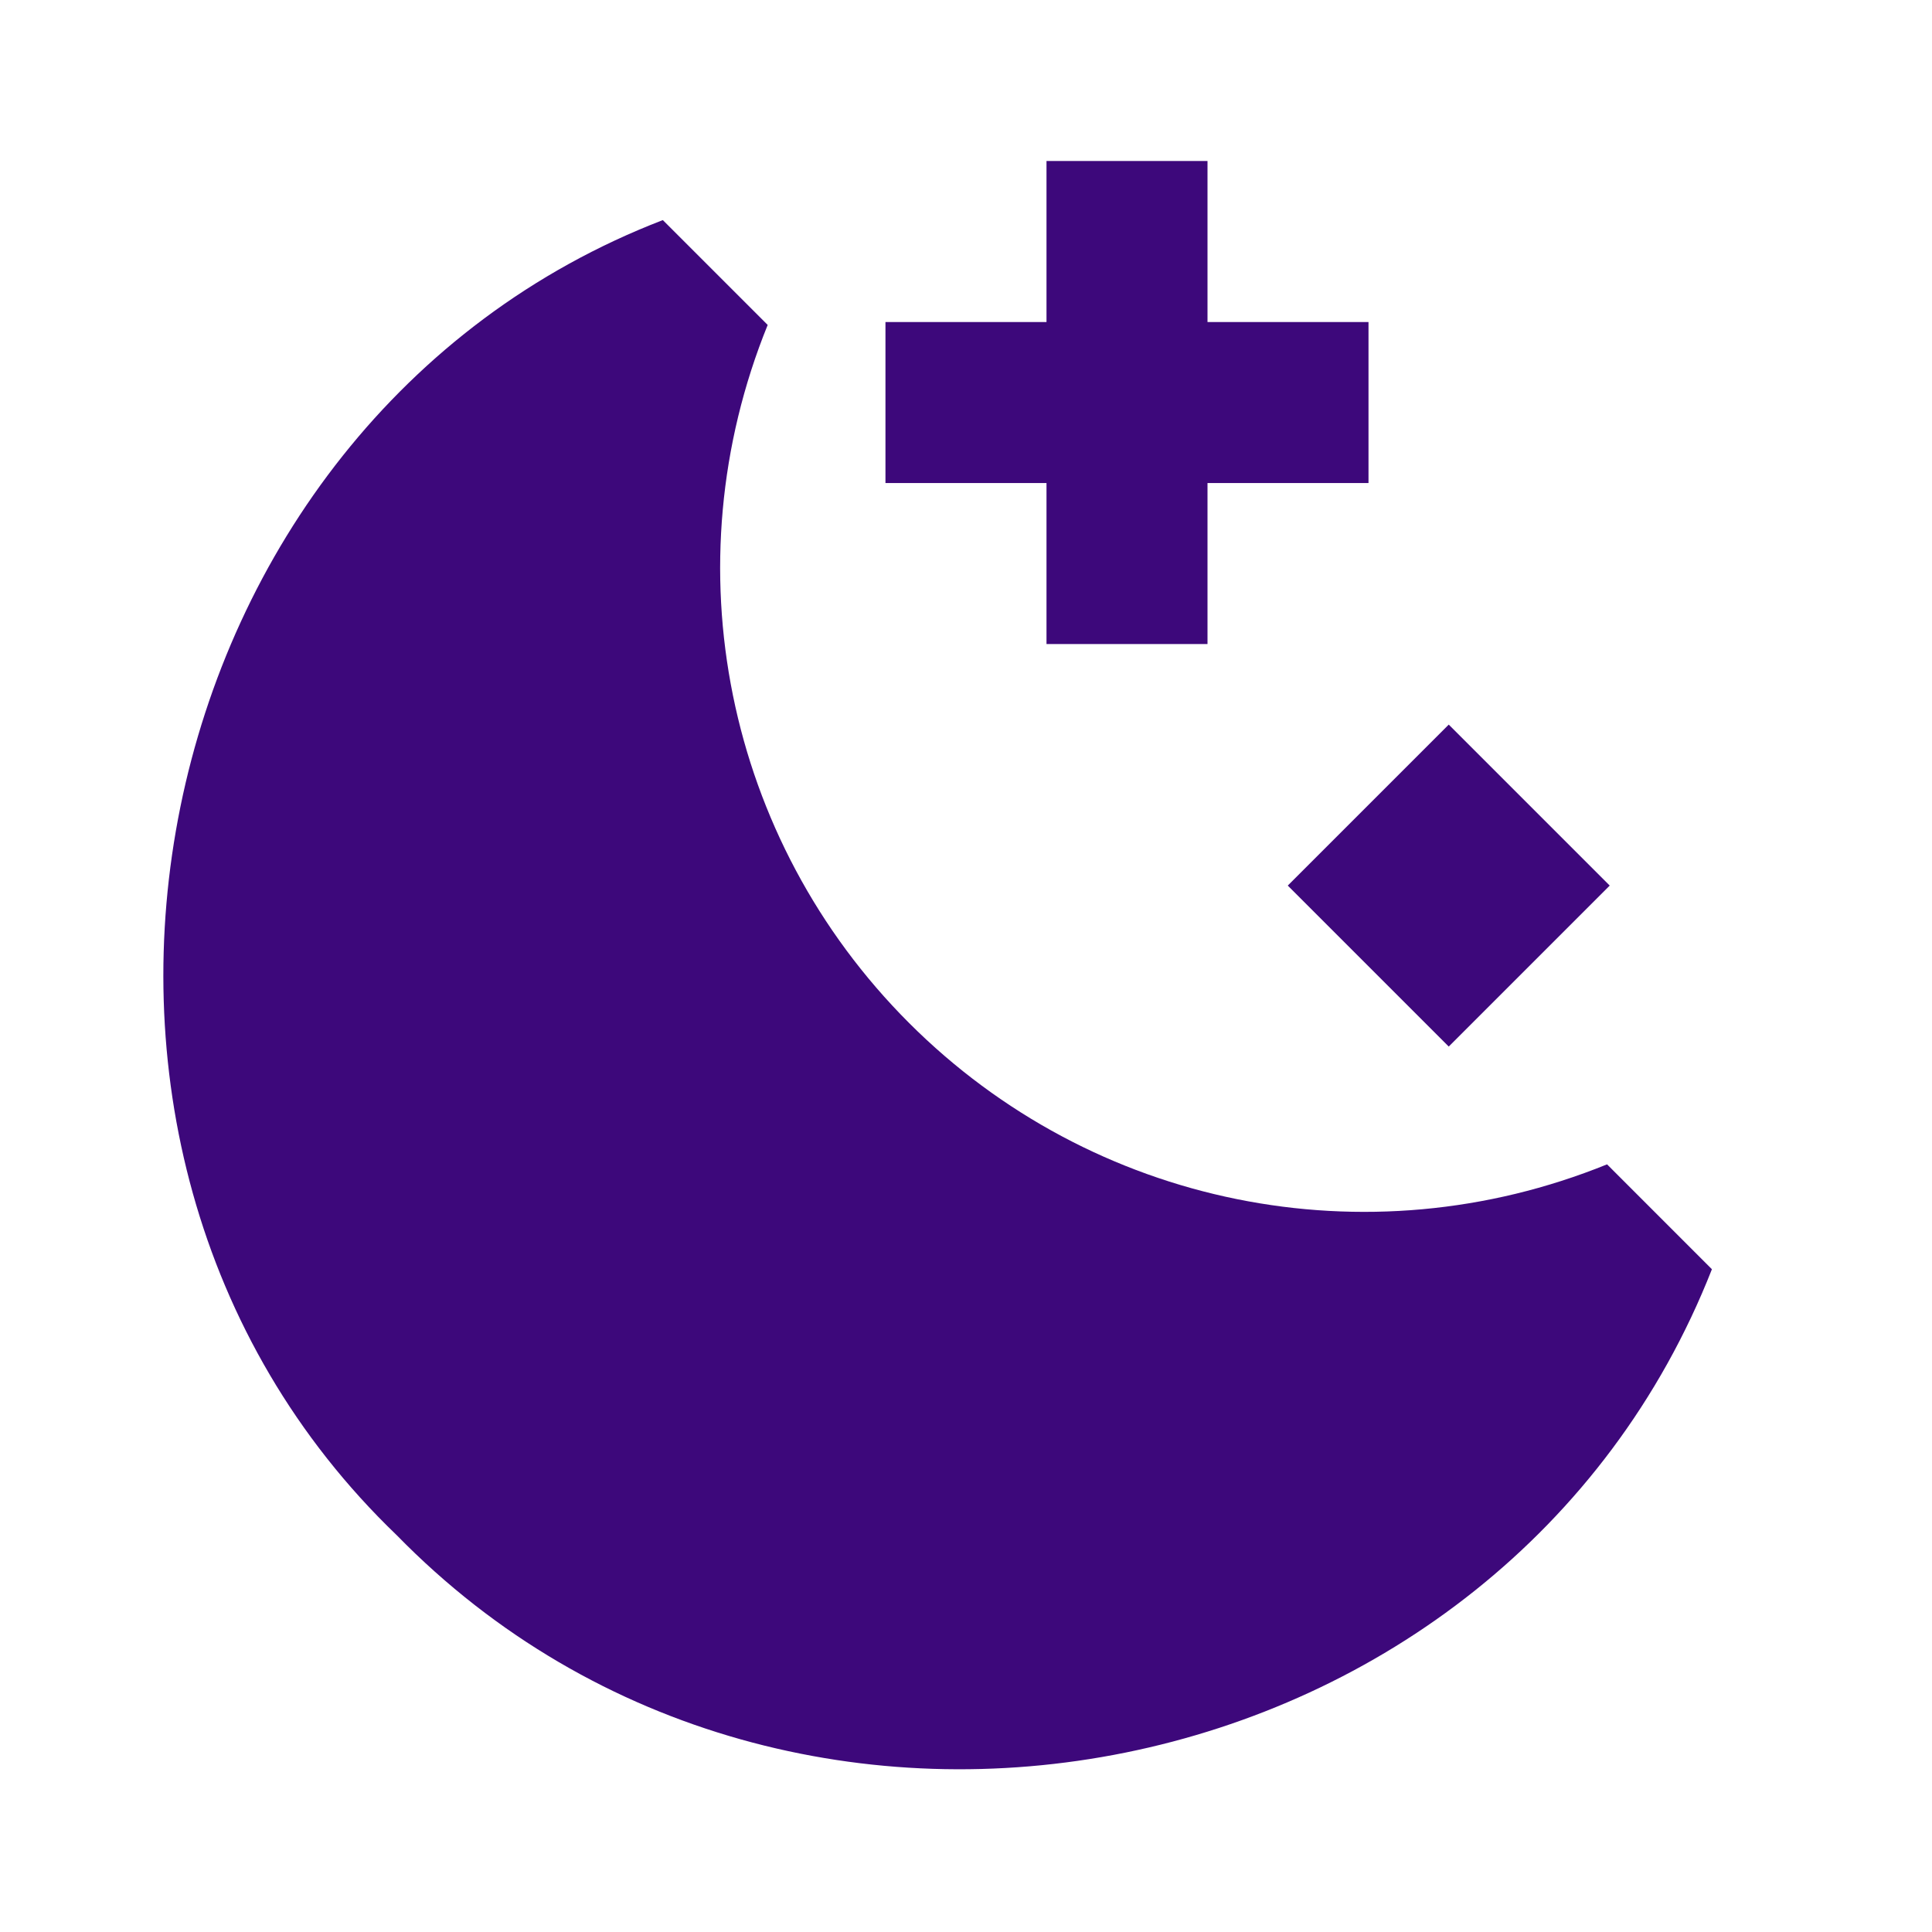 <svg xmlns="http://www.w3.org/2000/svg" width="800px" height="800px" viewBox="0 0 48 48">

<path d="M0 0h48v48H0z" fill="none"/>
<g id="Shopicon">
	<polygon points="26,4 26,8.001 21.999,8.001 21.999,12.001 26,12.001 26,16.001 30,16.001 30,12.001 34,12.001 34,8.001 30,8.001    30,4  " fill="#3d087b"/>
	<path d="M22.585,25.415c-4.559-4.56-5.938-11.366-3.512-17.342l-2.605-2.605C3.431,10.489-0.255,28.434,9.858,38.143   c9.864,10.092,27.519,6.511,32.674-6.609l-2.605-2.606C33.951,31.353,27.145,29.975,22.585,25.415z" fill="#3d087b"/>
	<rect x="33.172" y="19.172" transform="matrix(0.707 -0.707 0.707 0.707 -5.013 31.9)" width="5.657" height="5.657" fill="#3d087b"/>
</g>
</svg>